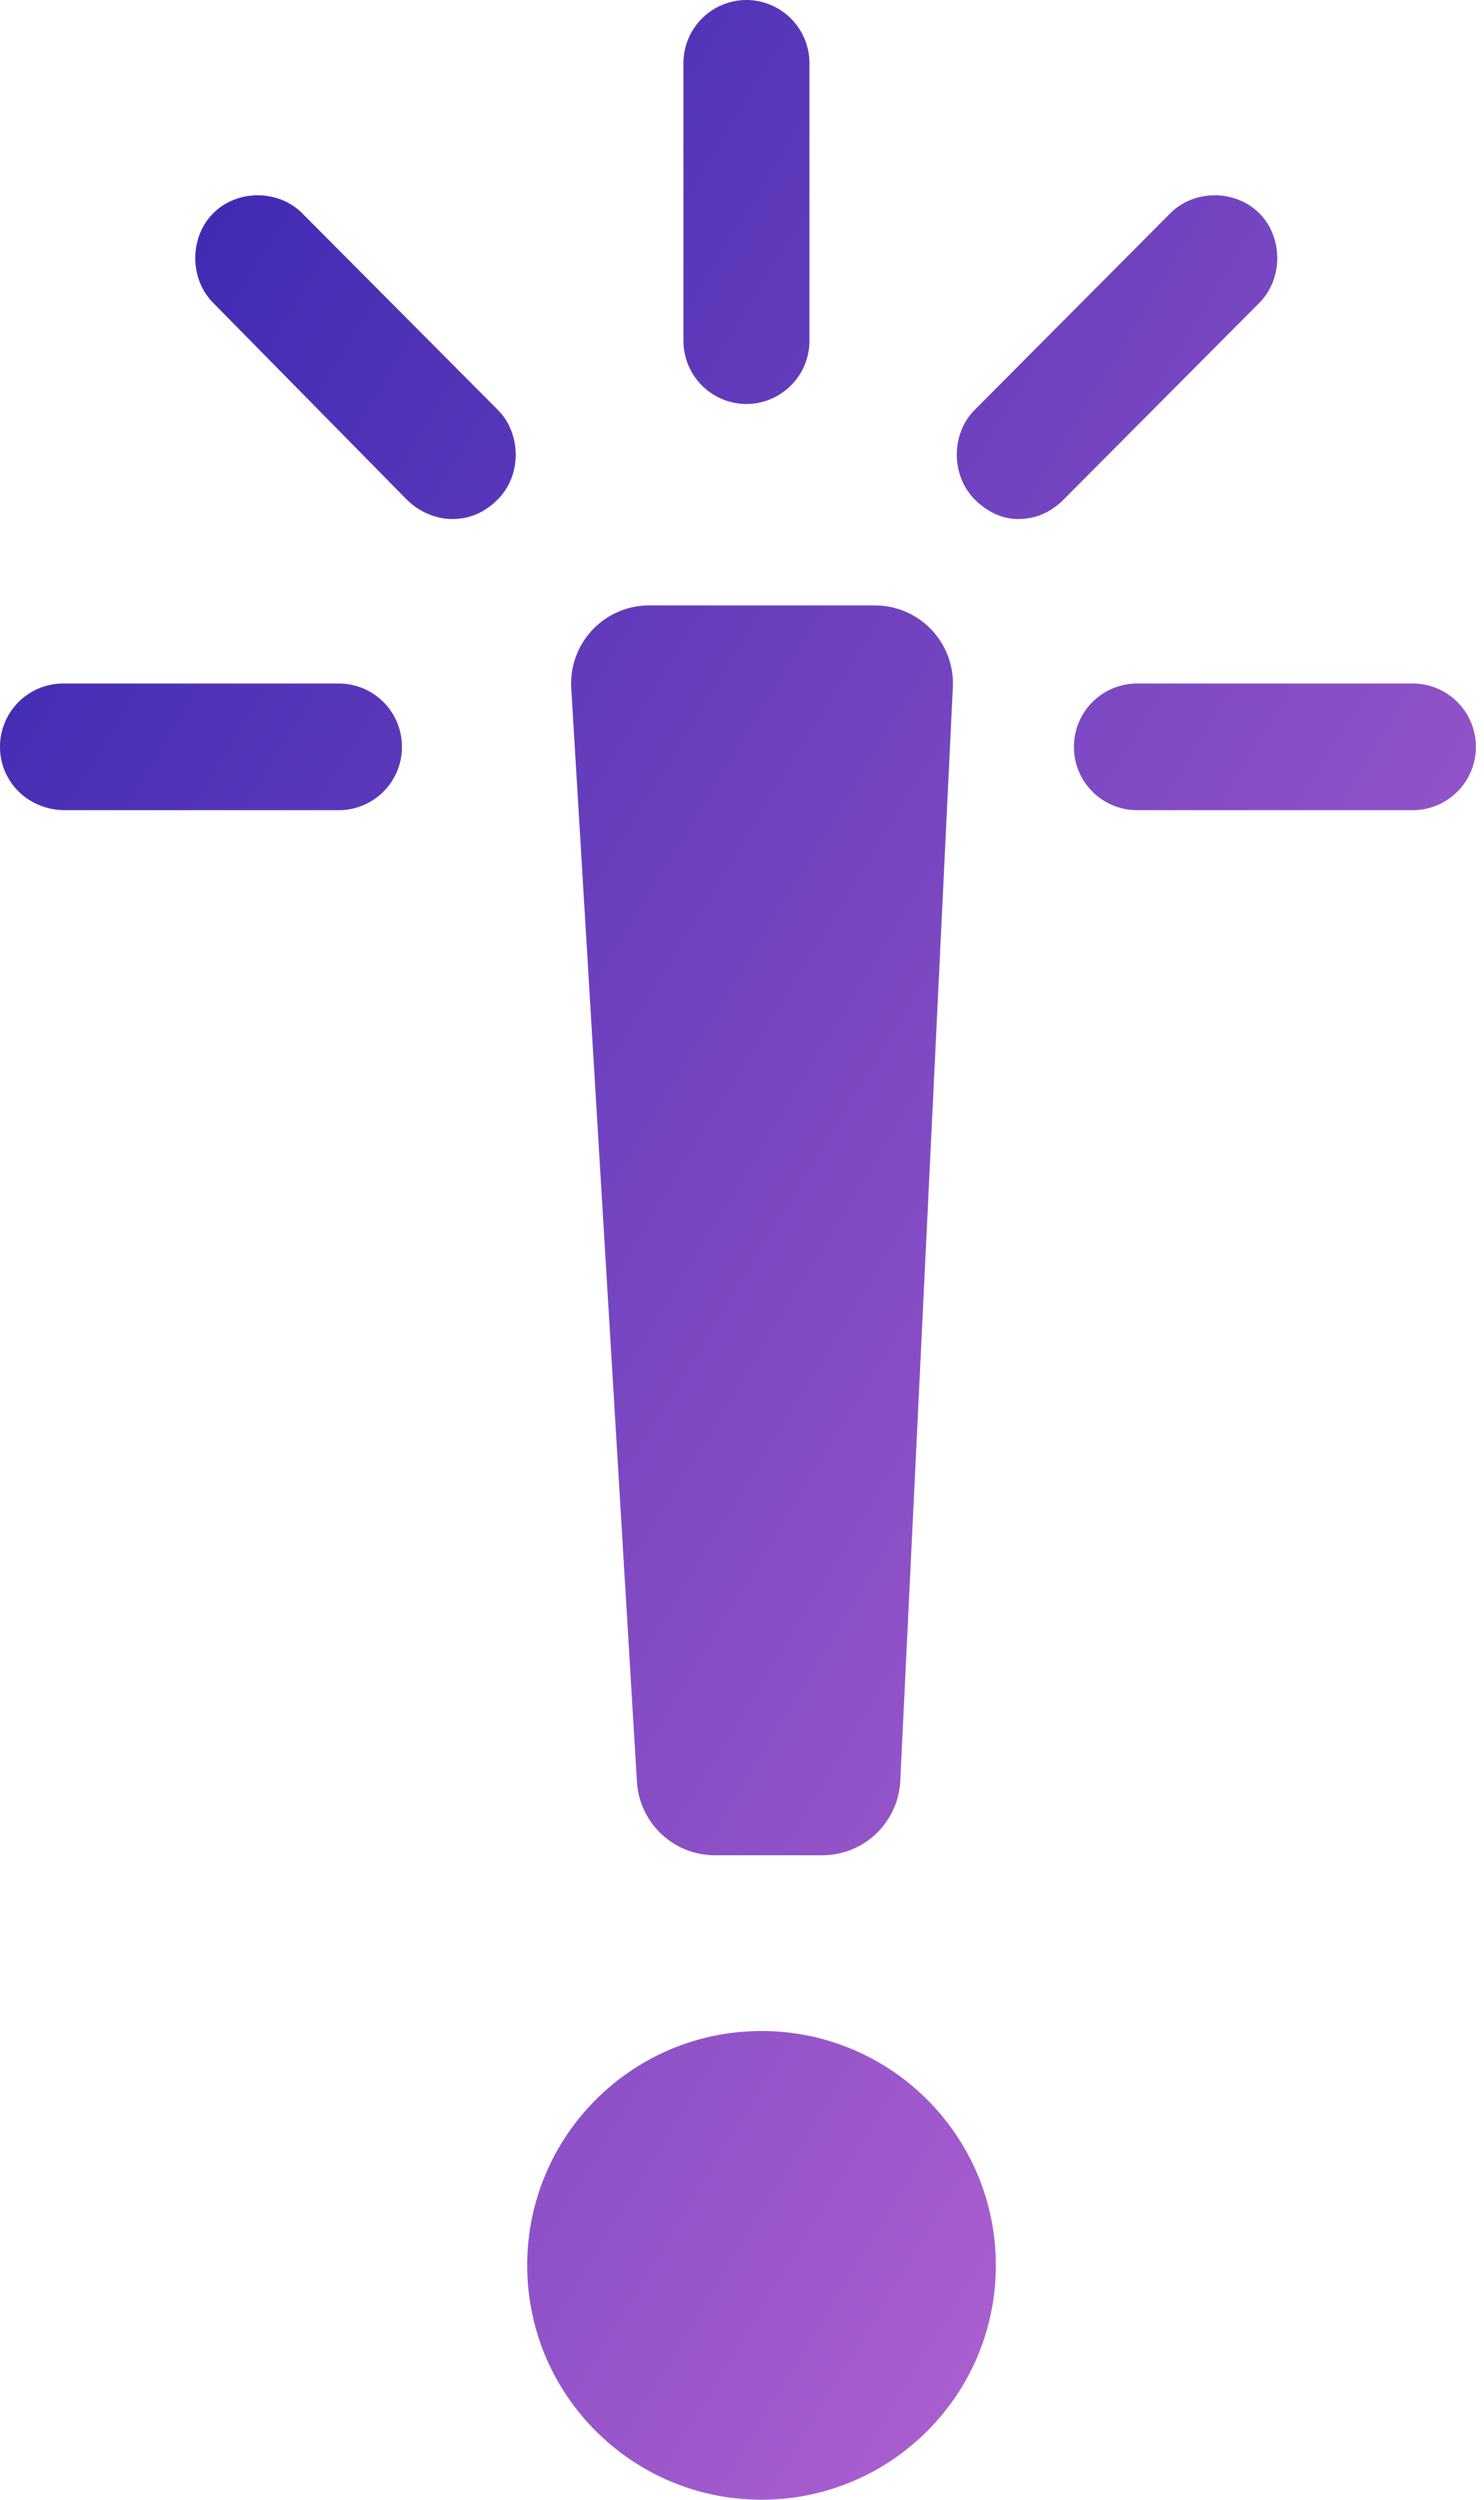 <svg xmlns="http://www.w3.org/2000/svg" viewBox="0 0 76 128">
    <defs>
        <linearGradient id="a" x1="0%" x2="102%" y1="0%" y2="101%">
            <stop offset="0%" stop-color="#3023AE"/>
            <stop offset="100%" stop-color="#C86DD7"/>
        </linearGradient>
    </defs>
    <path fill="url(#a)" fill-rule="evenodd" d="M33.248 31h11.555a4 4 0 0 1 3.995 4.192l-2.692 56A4 4 0 0 1 42.111 95h-5.498a4 4 0 0 1-3.993-3.76l-3.365-56A4 4 0 0 1 33.248 31zm16.67-5.428c-1.224-1.23-1.224-3.355 0-4.585l10.014-10.064c1.224-1.23 3.338-1.23 4.562 0 1.224 1.23 1.224 3.354 0 4.585L54.48 25.572c-.668.671-1.446 1.006-2.337 1.006-.779 0-1.557-.335-2.225-1.006zM58.227 35h14.131a3.237 3.237 0 0 1 3.227 3.243 3.237 3.237 0 0 1-3.227 3.243H58.227A3.237 3.237 0 0 1 55 38.243 3.237 3.237 0 0 1 58.227 35zM35 17.445V3.243A3.237 3.237 0 0 1 38.227 0a3.237 3.237 0 0 1 3.227 3.243v14.202a3.237 3.237 0 0 1-3.227 3.243A3.237 3.237 0 0 1 35 17.445zm-24.082-1.937c-1.224-1.23-1.224-3.355 0-4.585s3.338-1.23 4.562 0l10.014 10.064c1.224 1.23 1.224 3.355 0 4.585-.667.671-1.446 1.006-2.336 1.006-.78 0-1.67-.335-2.337-1.006l-9.903-10.064zM0 38.243A3.237 3.237 0 0 1 3.227 35h14.131a3.237 3.237 0 0 1 3.227 3.243 3.237 3.237 0 0 1-3.227 3.243H3.338C1.447 41.486 0 40.032 0 38.243zM39 128c-6.627 0-12-5.373-12-12s5.373-12 12-12 12 5.373 12 12-5.373 12-12 12z"/>
</svg>
